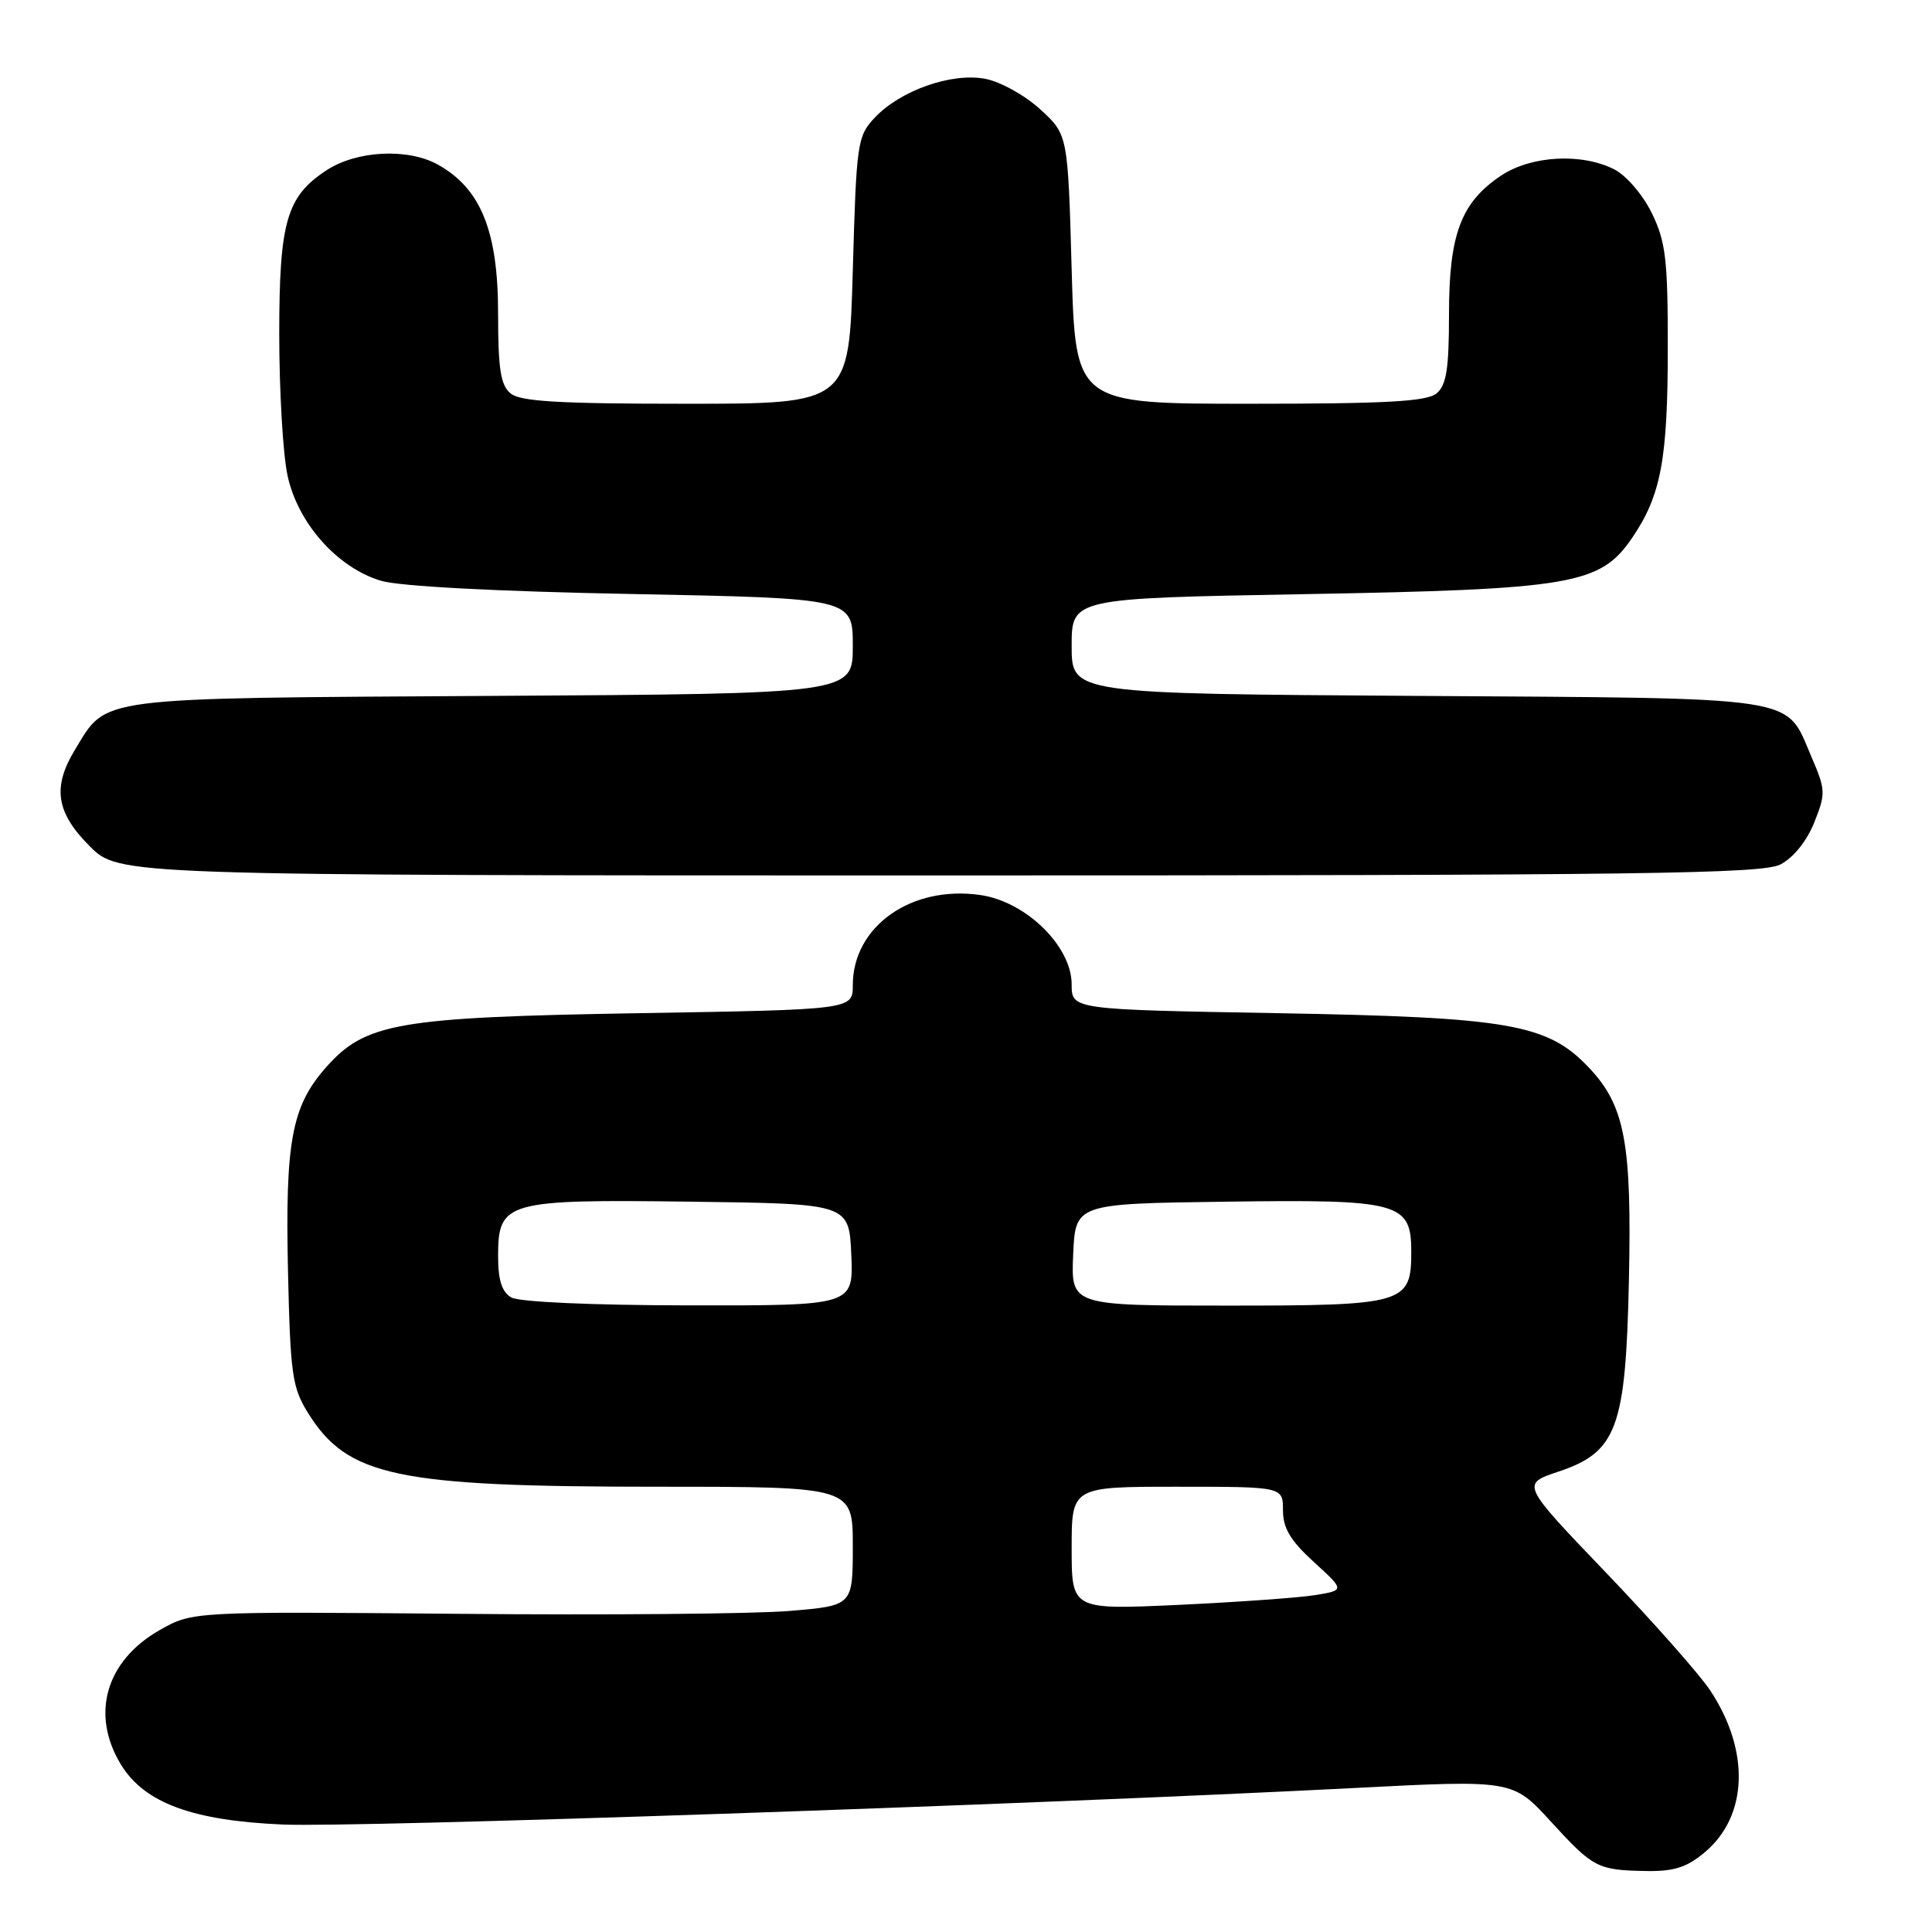 <?xml version="1.0" encoding="UTF-8" standalone="no"?>
<!DOCTYPE svg PUBLIC "-//W3C//DTD SVG 1.1//EN" "http://www.w3.org/Graphics/SVG/1.1/DTD/svg11.dtd" >
<svg xmlns="http://www.w3.org/2000/svg" xmlns:xlink="http://www.w3.org/1999/xlink" version="1.1" viewBox="0 0 256 256">
 <g >
 <path fill="currentColor"
d=" M 225.90 245.43 C 231.62 240.62 231.91 231.99 226.61 223.99 C 225.20 221.86 218.99 214.84 212.80 208.38 C 201.56 196.65 201.56 196.65 206.47 195.01 C 214.26 192.40 215.42 189.26 215.84 169.61 C 216.23 151.46 215.31 146.53 210.58 141.51 C 205.07 135.67 200.10 134.80 169.25 134.25 C 142.00 133.77 142.00 133.77 142.00 130.43 C 142.00 125.39 135.97 119.48 129.93 118.60 C 120.77 117.26 113.00 122.74 113.00 130.54 C 113.00 133.78 113.00 133.78 84.75 134.25 C 52.60 134.79 48.38 135.53 43.14 141.50 C 38.65 146.61 37.78 151.30 38.16 168.43 C 38.47 182.09 38.72 183.85 40.80 187.20 C 46.06 195.65 52.43 197.00 87.18 197.00 C 113.00 197.00 113.00 197.00 113.00 204.88 C 113.00 212.76 113.00 212.76 104.59 213.46 C 99.97 213.85 80.28 214.02 60.84 213.84 C 25.50 213.53 25.50 213.53 21.15 216.00 C 14.01 220.07 11.97 227.16 16.03 233.82 C 19.13 238.89 25.48 241.25 37.50 241.76 C 47.14 242.18 136.27 239.14 179.47 236.92 C 200.44 235.84 200.44 235.84 205.47 241.34 C 211.14 247.53 211.68 247.81 218.17 247.92 C 221.81 247.98 223.53 247.43 225.90 245.43 Z  M 235.93 114.54 C 237.63 113.65 239.40 111.46 240.39 109.00 C 241.94 105.12 241.92 104.68 239.98 100.18 C 236.52 92.13 239.17 92.54 187.75 92.21 C 142.00 91.92 142.00 91.92 142.00 85.60 C 142.00 79.28 142.00 79.28 172.75 78.73 C 208.43 78.09 212.05 77.46 216.28 71.25 C 220.09 65.65 220.99 60.88 220.99 46.07 C 221.00 34.45 220.72 32.04 218.90 28.29 C 217.72 25.86 215.54 23.30 213.95 22.47 C 209.64 20.24 202.89 20.60 198.90 23.27 C 193.59 26.82 192.00 31.03 192.00 41.63 C 192.00 48.89 191.66 51.04 190.35 52.13 C 189.05 53.20 183.71 53.50 165.60 53.50 C 142.50 53.50 142.50 53.50 142.00 35.67 C 141.50 17.84 141.50 17.84 137.83 14.48 C 135.80 12.62 132.54 10.82 130.54 10.44 C 126.06 9.60 119.30 11.99 115.90 15.60 C 113.60 18.05 113.48 18.88 113.00 35.83 C 112.50 53.50 112.50 53.50 90.90 53.50 C 74.06 53.50 68.94 53.20 67.65 52.13 C 66.33 51.03 66.00 48.89 66.00 41.53 C 66.00 30.60 63.70 24.95 57.98 21.79 C 54.00 19.60 47.25 19.95 43.27 22.56 C 37.97 26.03 37.01 29.37 37.00 44.20 C 37.00 51.74 37.49 60.20 38.10 63.01 C 39.45 69.32 44.72 75.25 50.50 76.96 C 52.96 77.69 65.79 78.37 83.75 78.71 C 113.00 79.28 113.00 79.28 113.00 85.60 C 113.00 91.93 113.00 91.93 65.20 92.21 C 12.14 92.53 14.25 92.26 9.96 99.30 C 6.91 104.30 7.42 107.65 11.88 112.12 C 15.76 116.00 15.76 116.00 124.43 116.00 C 217.80 116.00 233.50 115.79 235.93 114.54 Z  M 142.00 205.16 C 142.00 197.00 142.00 197.00 156.00 197.00 C 170.00 197.00 170.00 197.00 170.00 200.12 C 170.00 202.49 170.98 204.13 174.09 206.97 C 178.18 210.71 178.18 210.71 174.34 211.35 C 172.23 211.70 164.09 212.28 156.25 212.65 C 142.00 213.31 142.00 213.31 142.00 205.16 Z  M 67.75 171.92 C 66.50 171.19 66.00 169.63 66.00 166.47 C 66.00 159.19 67.00 158.91 91.61 159.23 C 112.50 159.50 112.50 159.50 112.80 166.25 C 113.09 173.00 113.09 173.00 91.30 172.97 C 78.36 172.95 68.79 172.52 67.75 171.92 Z  M 142.20 166.25 C 142.50 159.50 142.50 159.50 162.39 159.23 C 185.48 158.91 187.00 159.32 187.00 165.87 C 187.00 172.75 186.16 173.00 162.63 173.00 C 141.91 173.00 141.91 173.00 142.20 166.25 Z "/>
</g>
</svg>